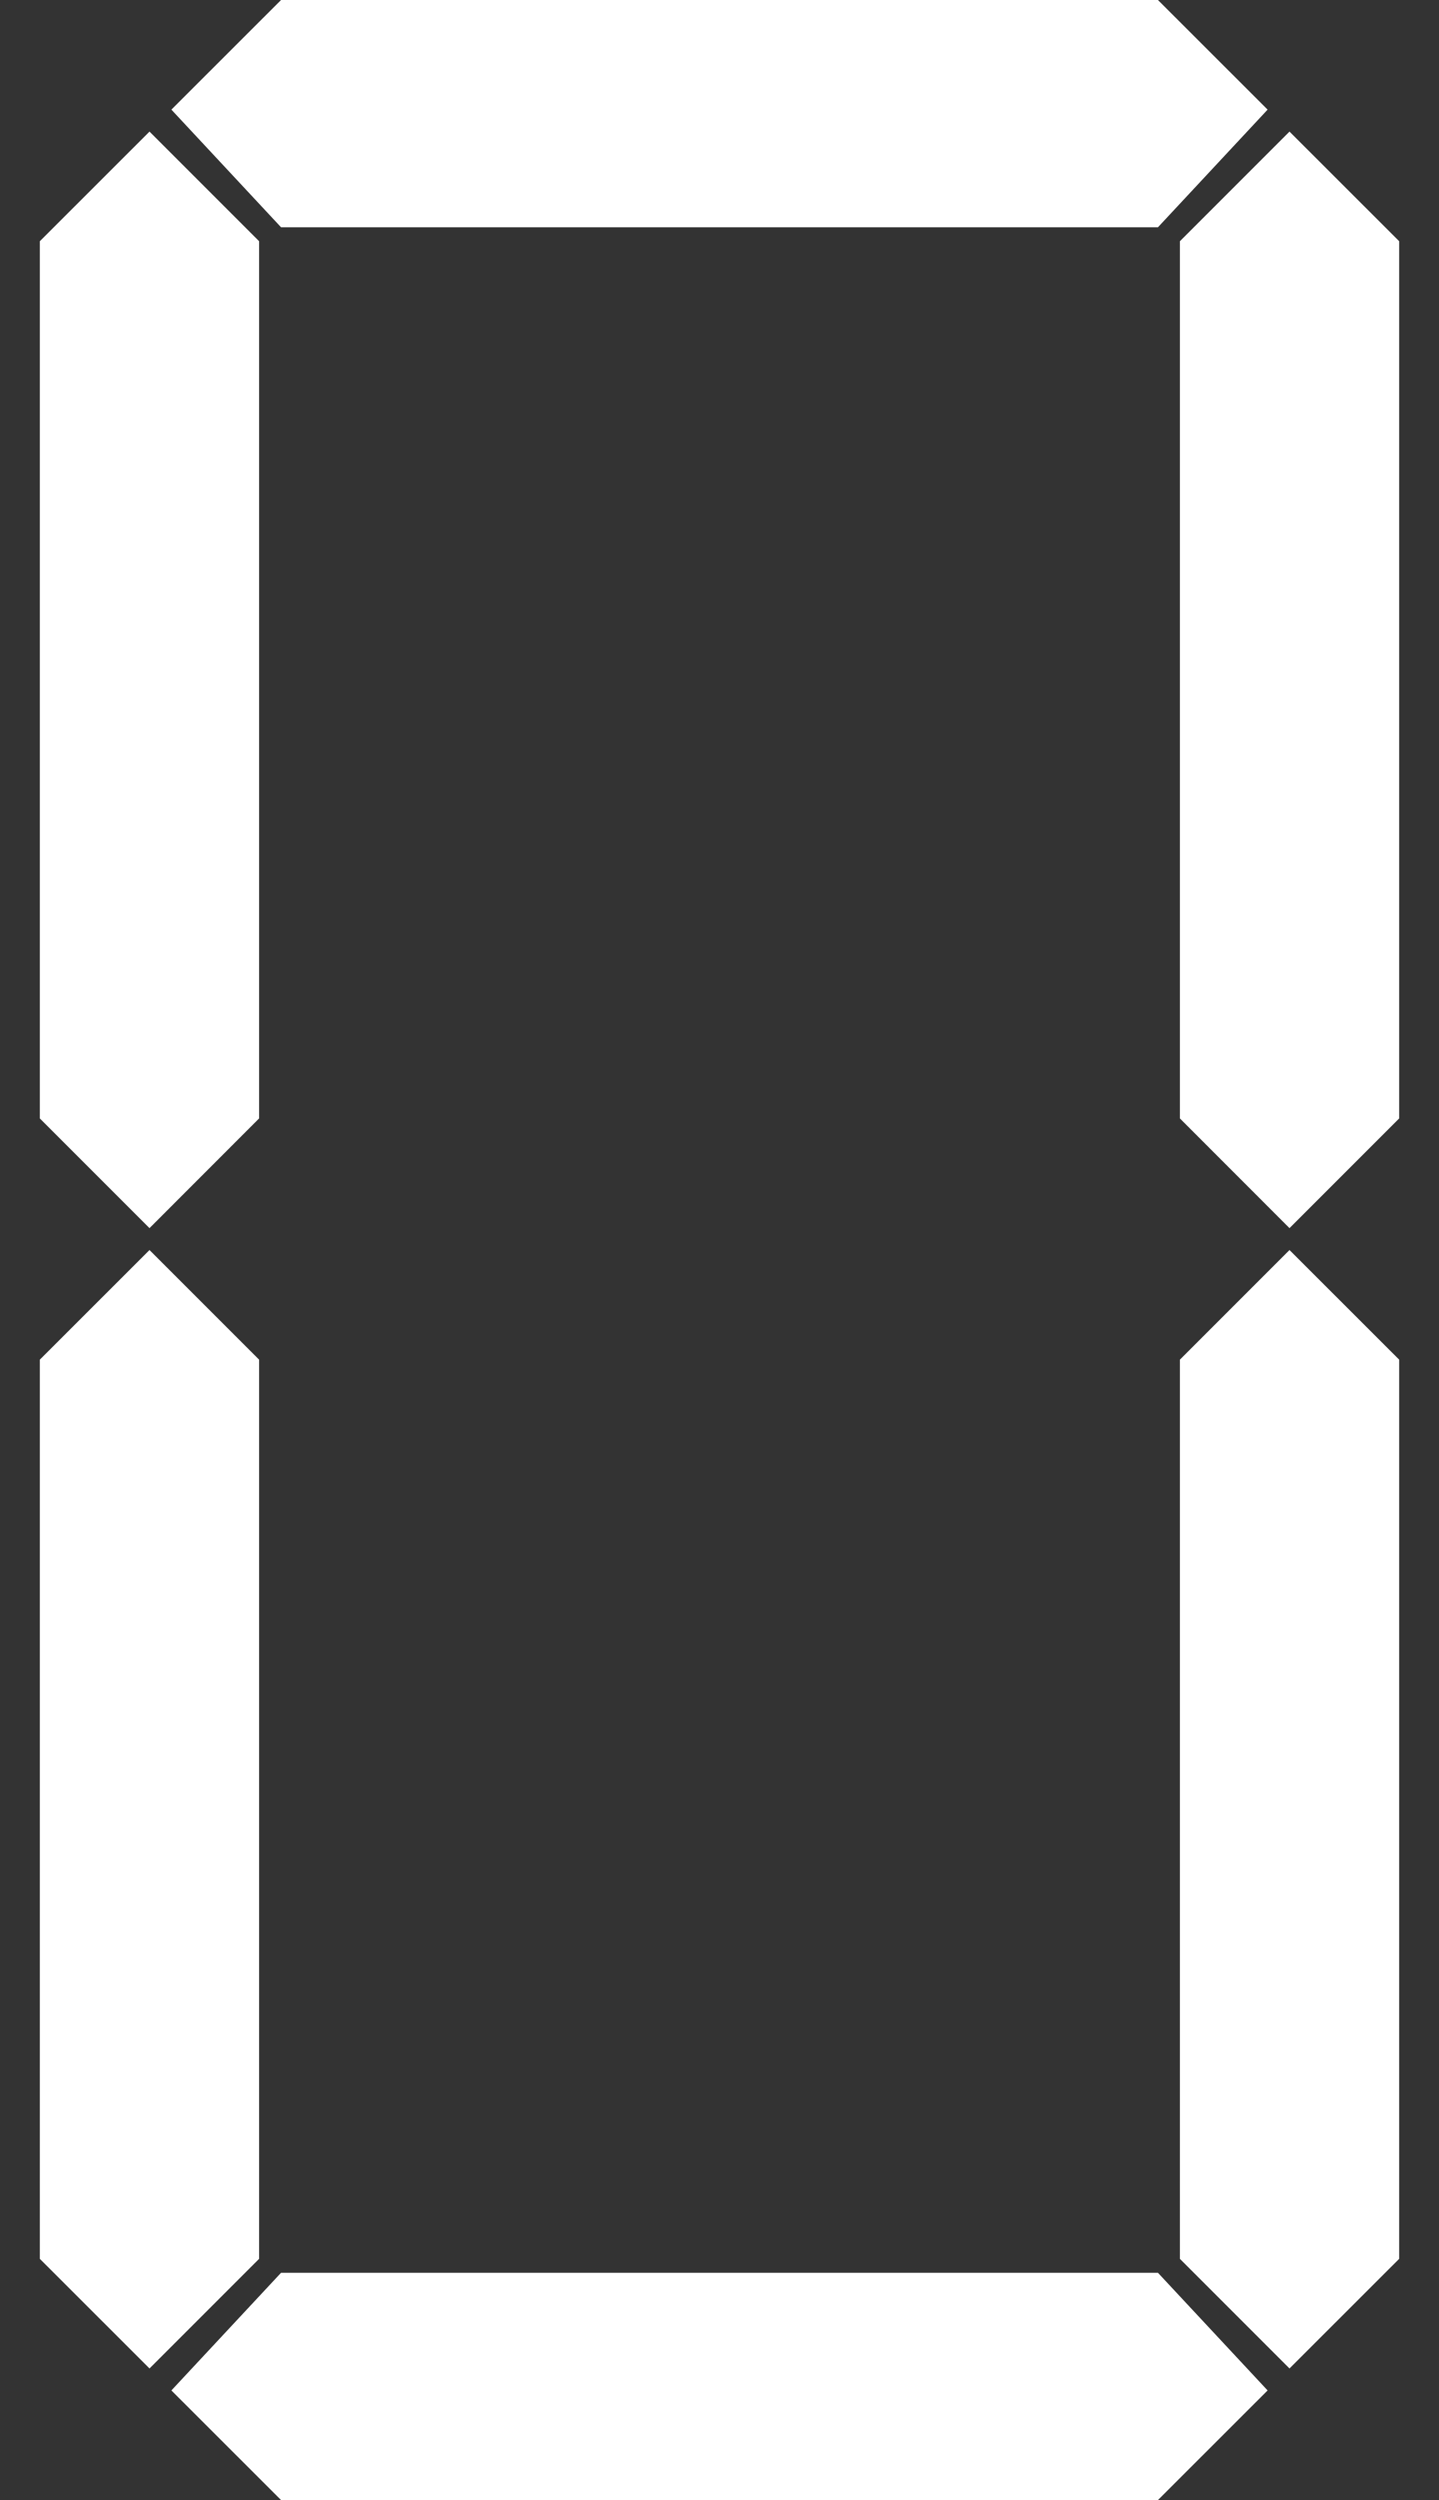 ﻿<?xml version="1.0" encoding="utf-8"?>
<svg version="1.1" xmlns:xlink="http://www.w3.org/1999/xlink" width="19px" height="33px" xmlns="http://www.w3.org/2000/svg">
  <rect width="100%" height="100%" fill="#333333" stroke="none"/>
  <g transform="matrix(1 0 0 1 -266 -139 )">
    <path d="M 3.711 3  L 15.289 3  L 16.737 1.447  L 15.289 0  L 3.711 0  L 2.263 1.447  L 3.711 3  Z M 15.289 30  L 3.711 30  L 2.263 31.553  L 3.711 33  L 15.289 33  L 16.737 31.553  L 15.289 30  Z M 18.474 3.184  L 17.026 1.737  L 15.579 3.184  L 15.579 14.763  L 17.026 16.211  L 18.474 14.763  L 18.474 3.184  Z M 1.974 16.211  L 3.421 14.763  L 3.421 3.184  L 1.974 1.737  L 0.526 3.184  L 0.526 14.763  L 1.974 16.211  Z M 3.421 29.816  L 3.421 17.947  L 1.974 16.5  L 0.526 17.947  L 0.526 29.816  L 1.974 31.263  L 3.421 29.816  Z M 17.026 16.5  L 15.579 17.947  L 15.579 29.816  L 17.026 31.263  L 18.474 29.816  L 18.474 17.947  L 17.026 16.5  Z " fill-rule="nonzero" fill="#ffffff" stroke="none" transform="matrix(1 0 0 1 266 139 )" />
  </g>
</svg>